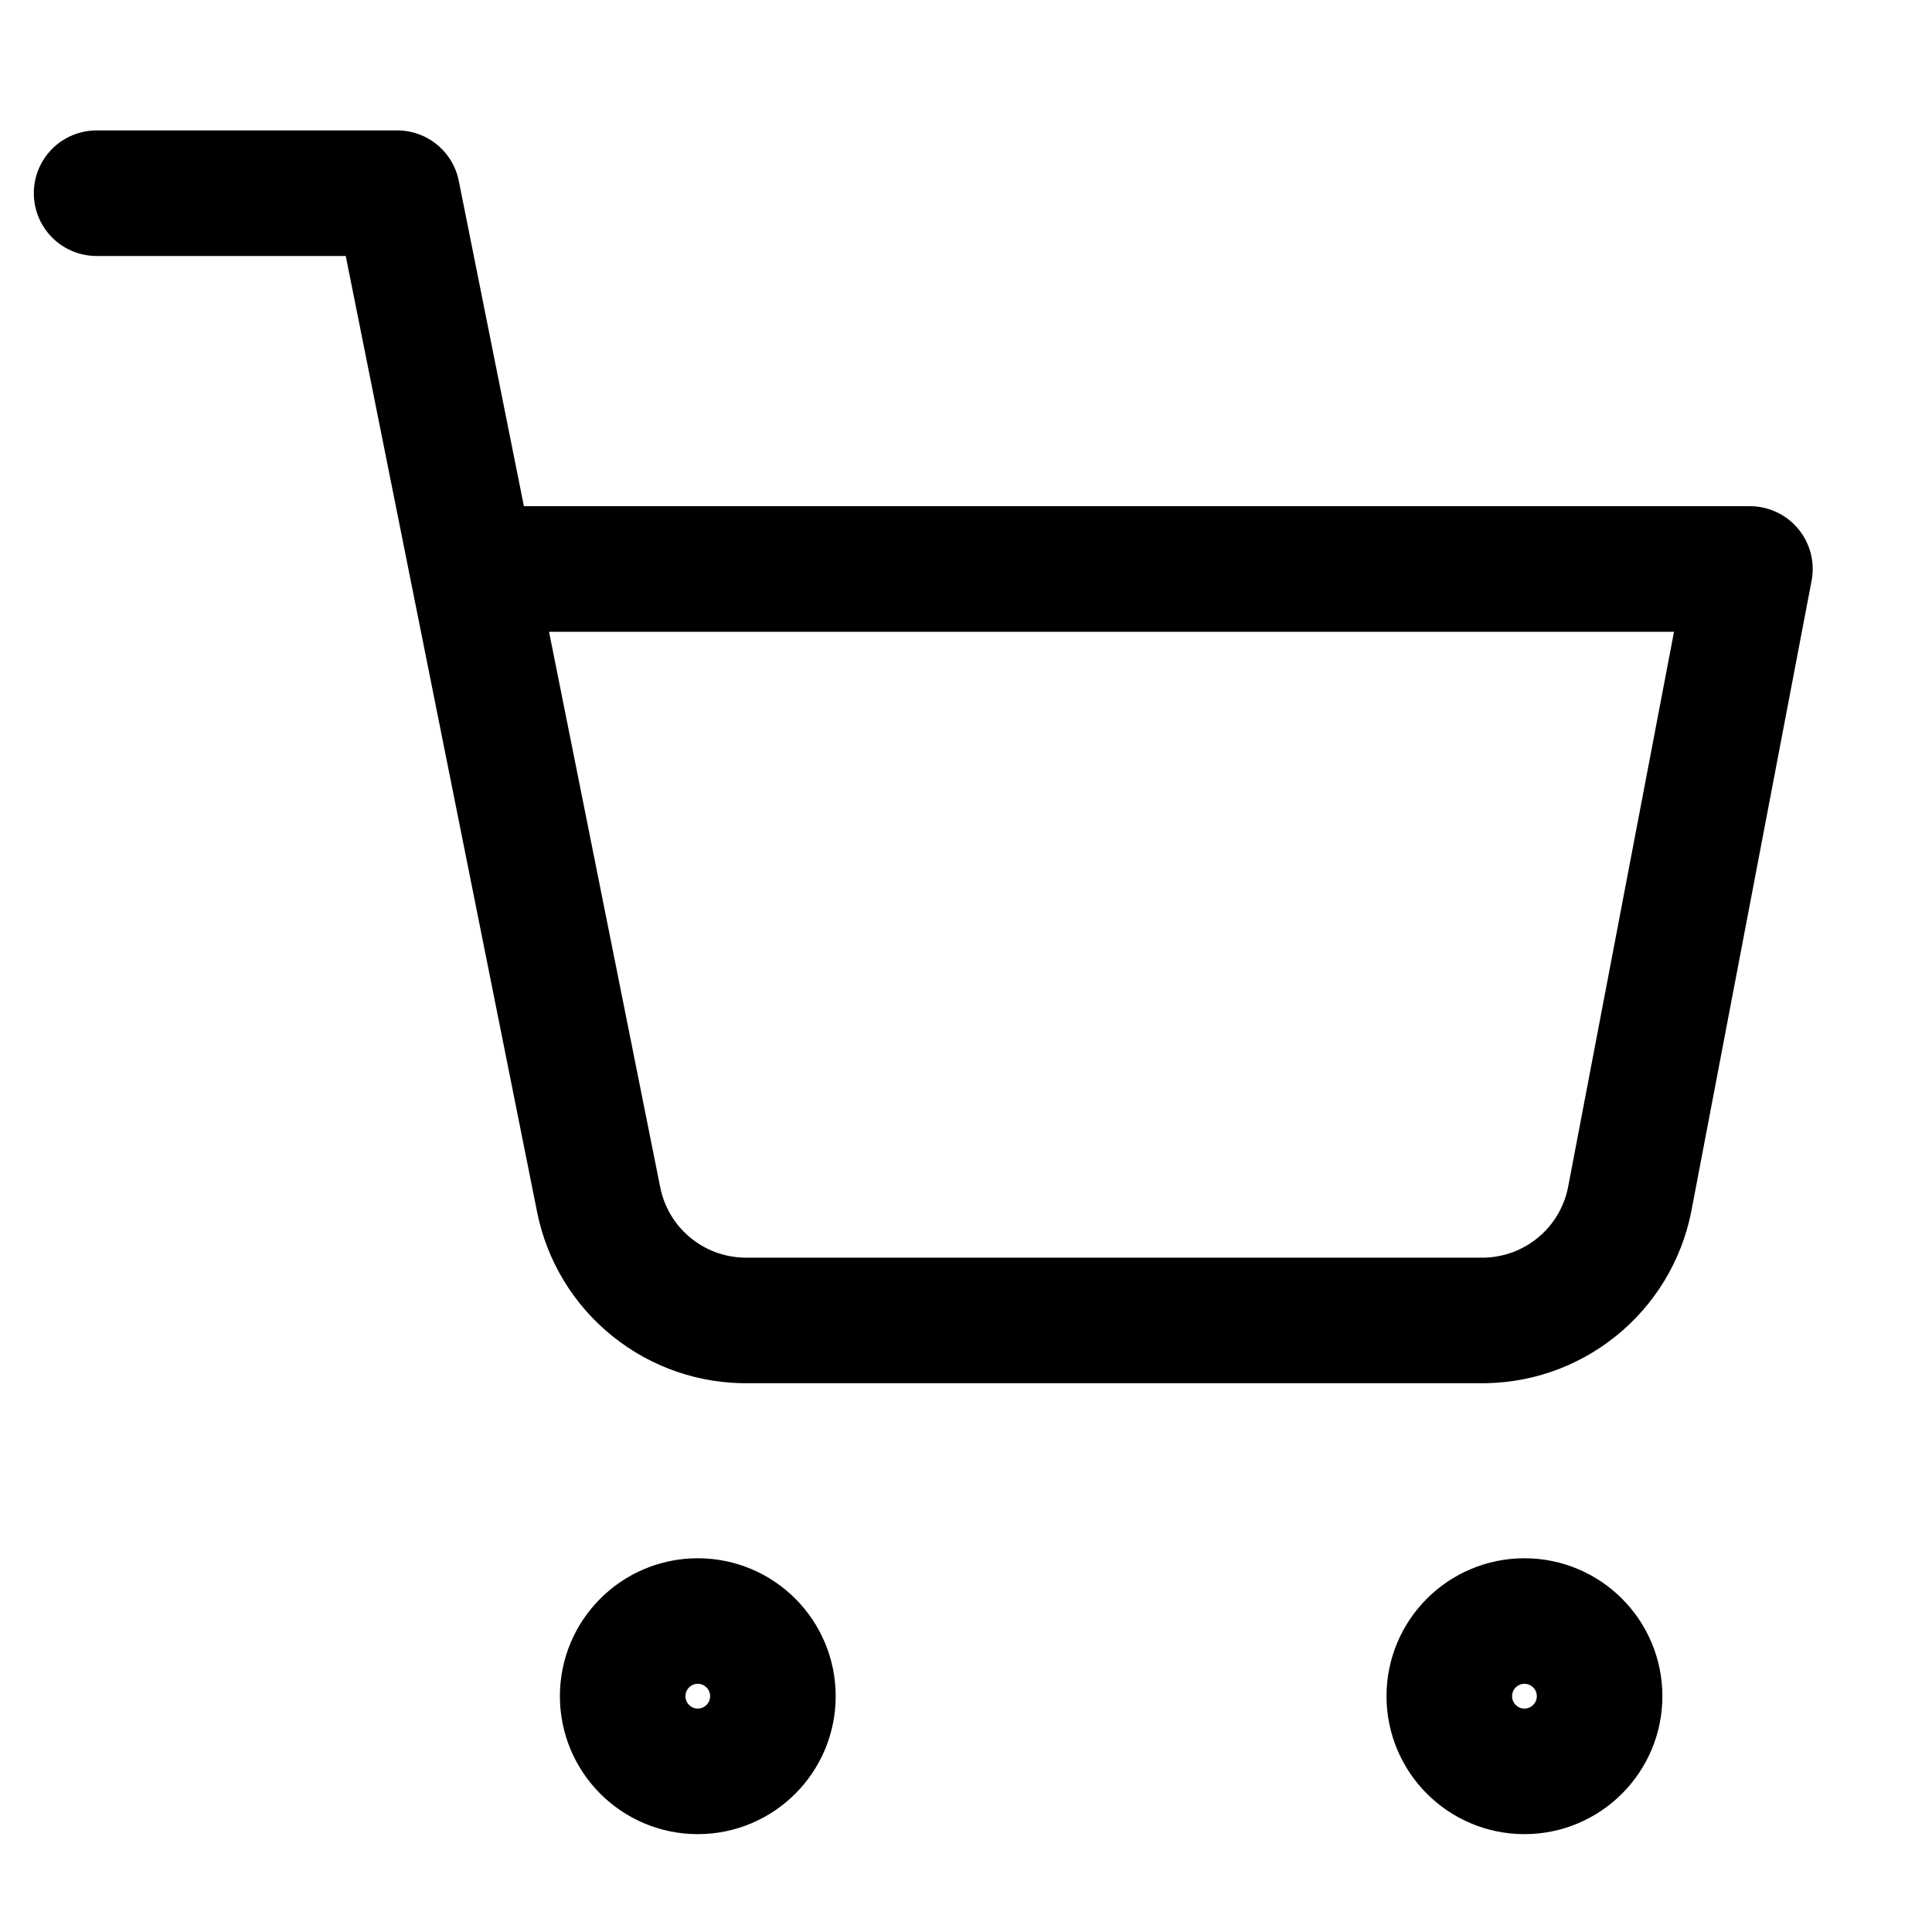 <svg width="20" height="20" viewBox="0 0 20 20" fill="none" xmlns="http://www.w3.org/2000/svg">
<path d="M7.223 18.337C7.653 18.337 8.001 17.988 8.001 17.559C8.001 17.129 7.653 16.781 7.223 16.781C6.794 16.781 6.446 17.129 6.446 17.559C6.446 17.988 6.794 18.337 7.223 18.337Z" stroke="black" stroke-width="1.3" stroke-linecap="round" stroke-linejoin="round"/>
<path d="M15.781 18.337C16.21 18.337 16.559 17.988 16.559 17.559C16.559 17.129 16.21 16.781 15.781 16.781C15.351 16.781 15.003 17.129 15.003 17.559C15.003 17.988 15.351 18.337 15.781 18.337Z" stroke="black" stroke-width="1.3" stroke-linecap="round" stroke-linejoin="round"/>
<path d="M1 2H4.112L6.197 12.417C6.268 12.775 6.463 13.097 6.747 13.325C7.032 13.555 7.387 13.676 7.753 13.669H15.314C15.679 13.676 16.035 13.555 16.32 13.325C16.604 13.097 16.799 12.775 16.87 12.417L18.115 5.89H4.89" stroke="black" stroke-width="1.3" stroke-linecap="round" stroke-linejoin="round"/>
</svg>
